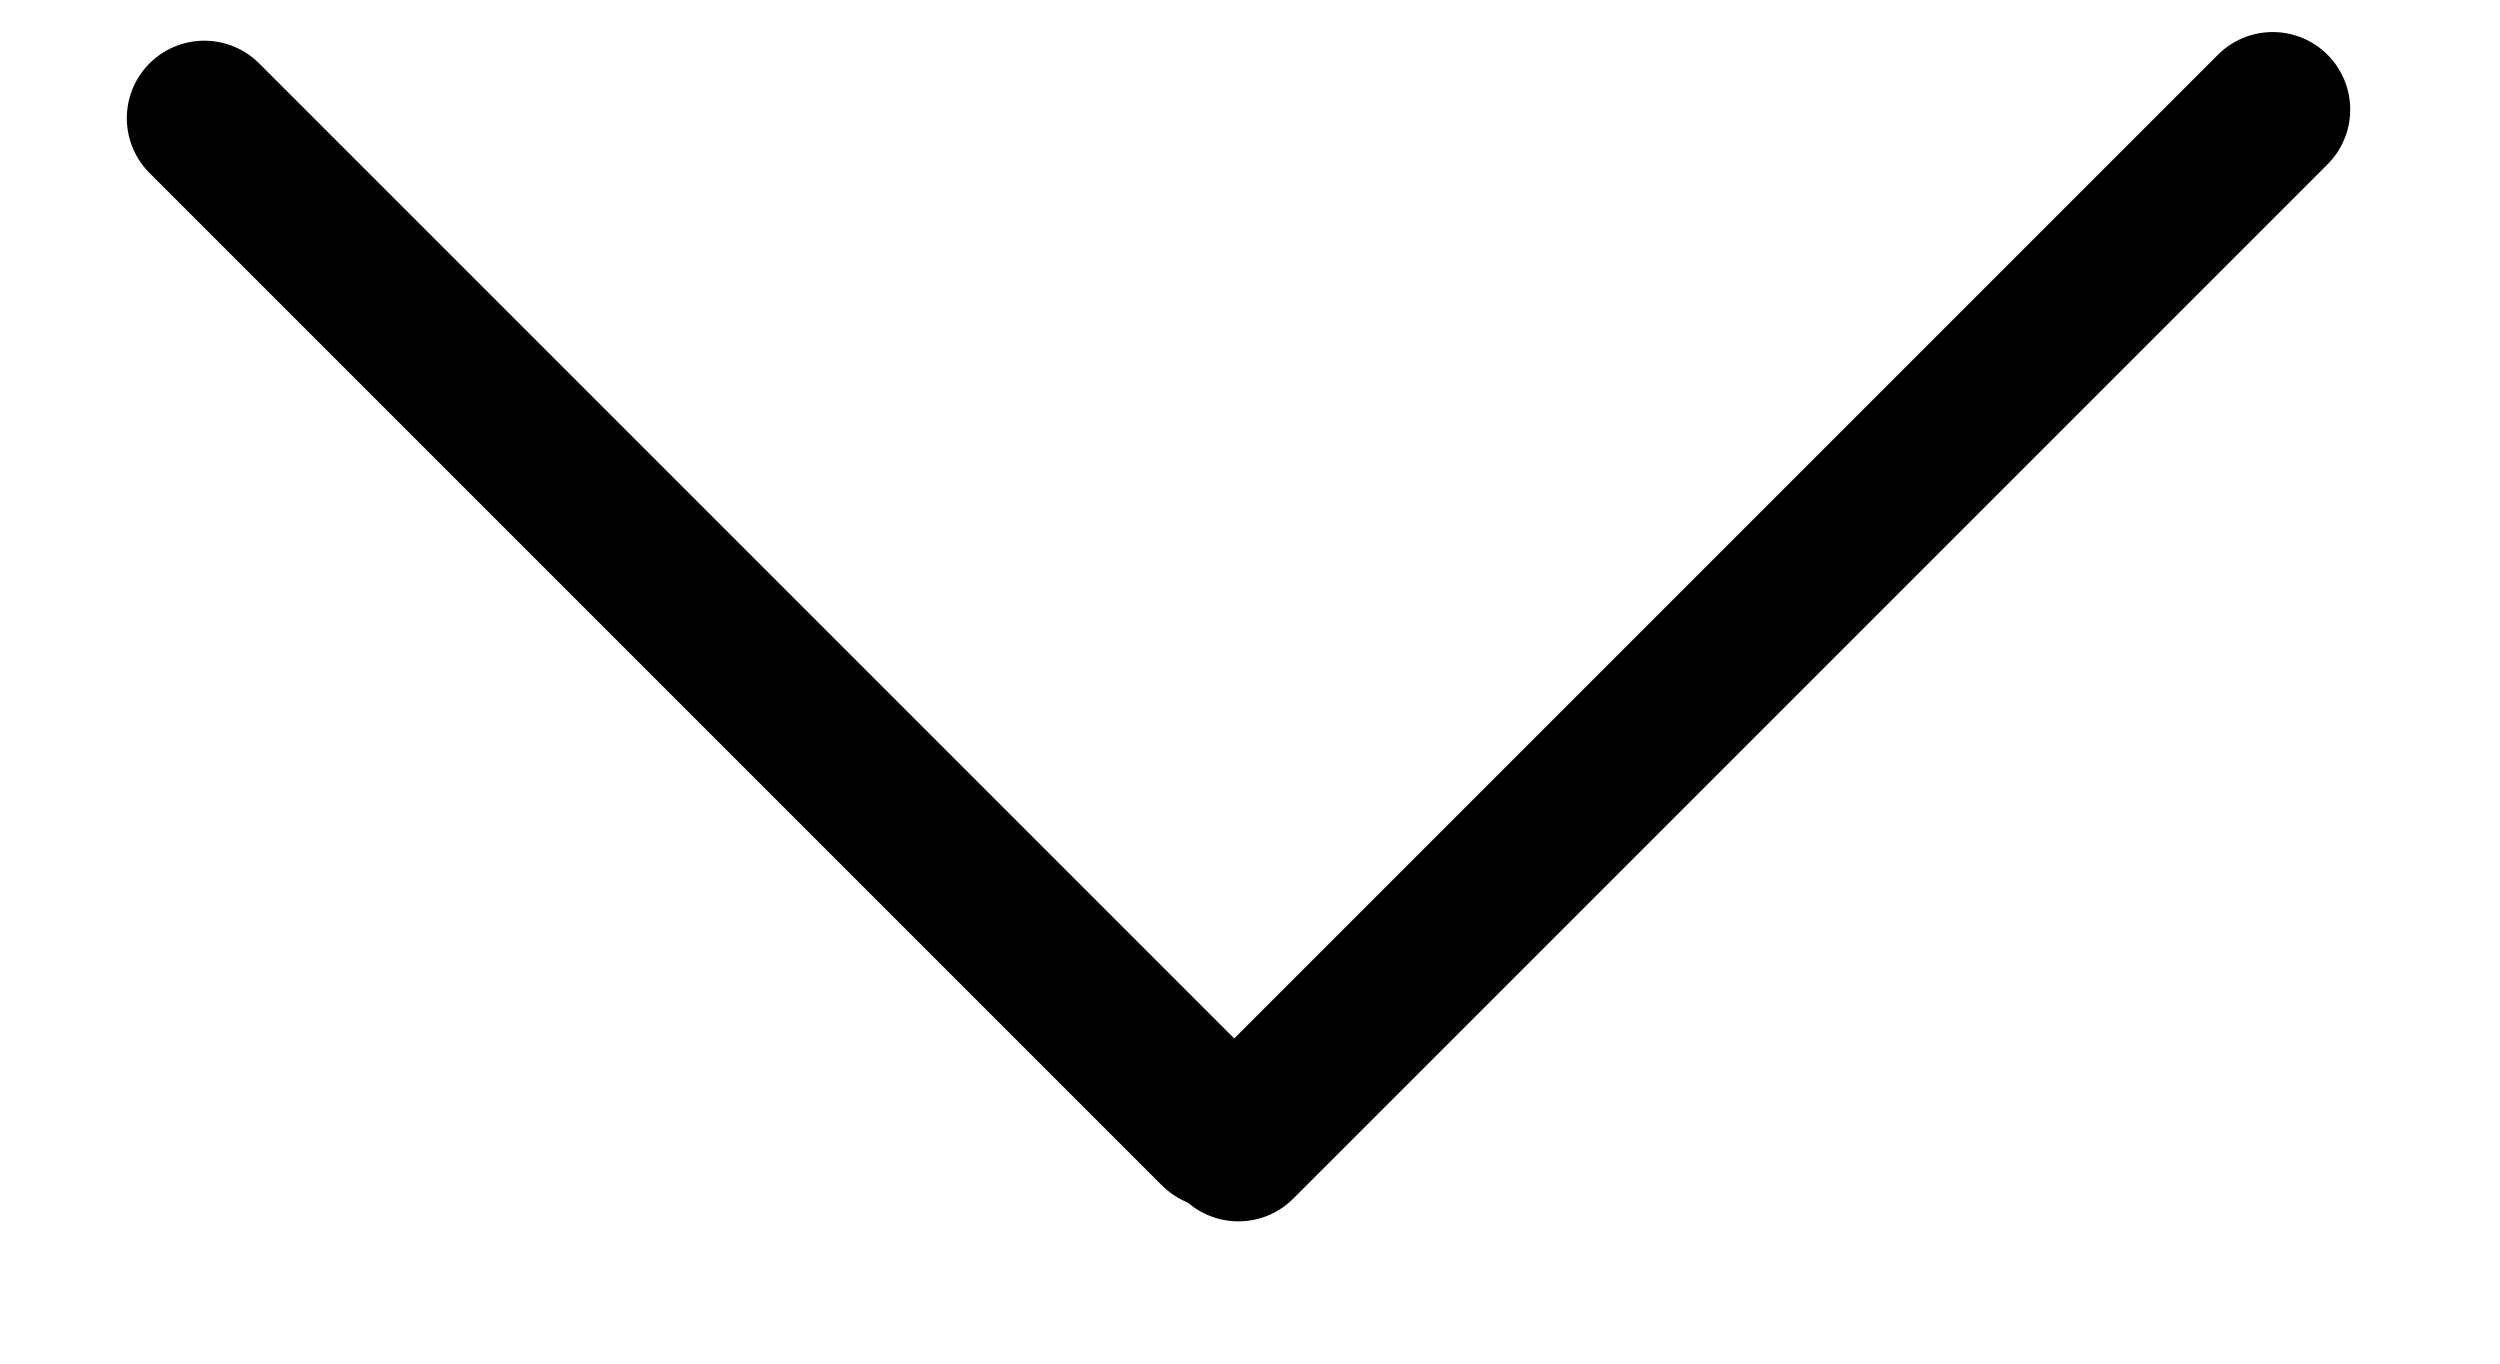 <svg width="11" height="6" viewBox="0 0 11 6" fill="none" xmlns="http://www.w3.org/2000/svg">
<line x1="10" y1="0.482" x2="5.449" y2="5.033" stroke="black" stroke-width="0.682" stroke-linecap="round"/>
<line x1="0.899" y1="0.52" x2="5.354" y2="4.975" stroke="black" stroke-width="0.682" stroke-linecap="round"/>
</svg>
